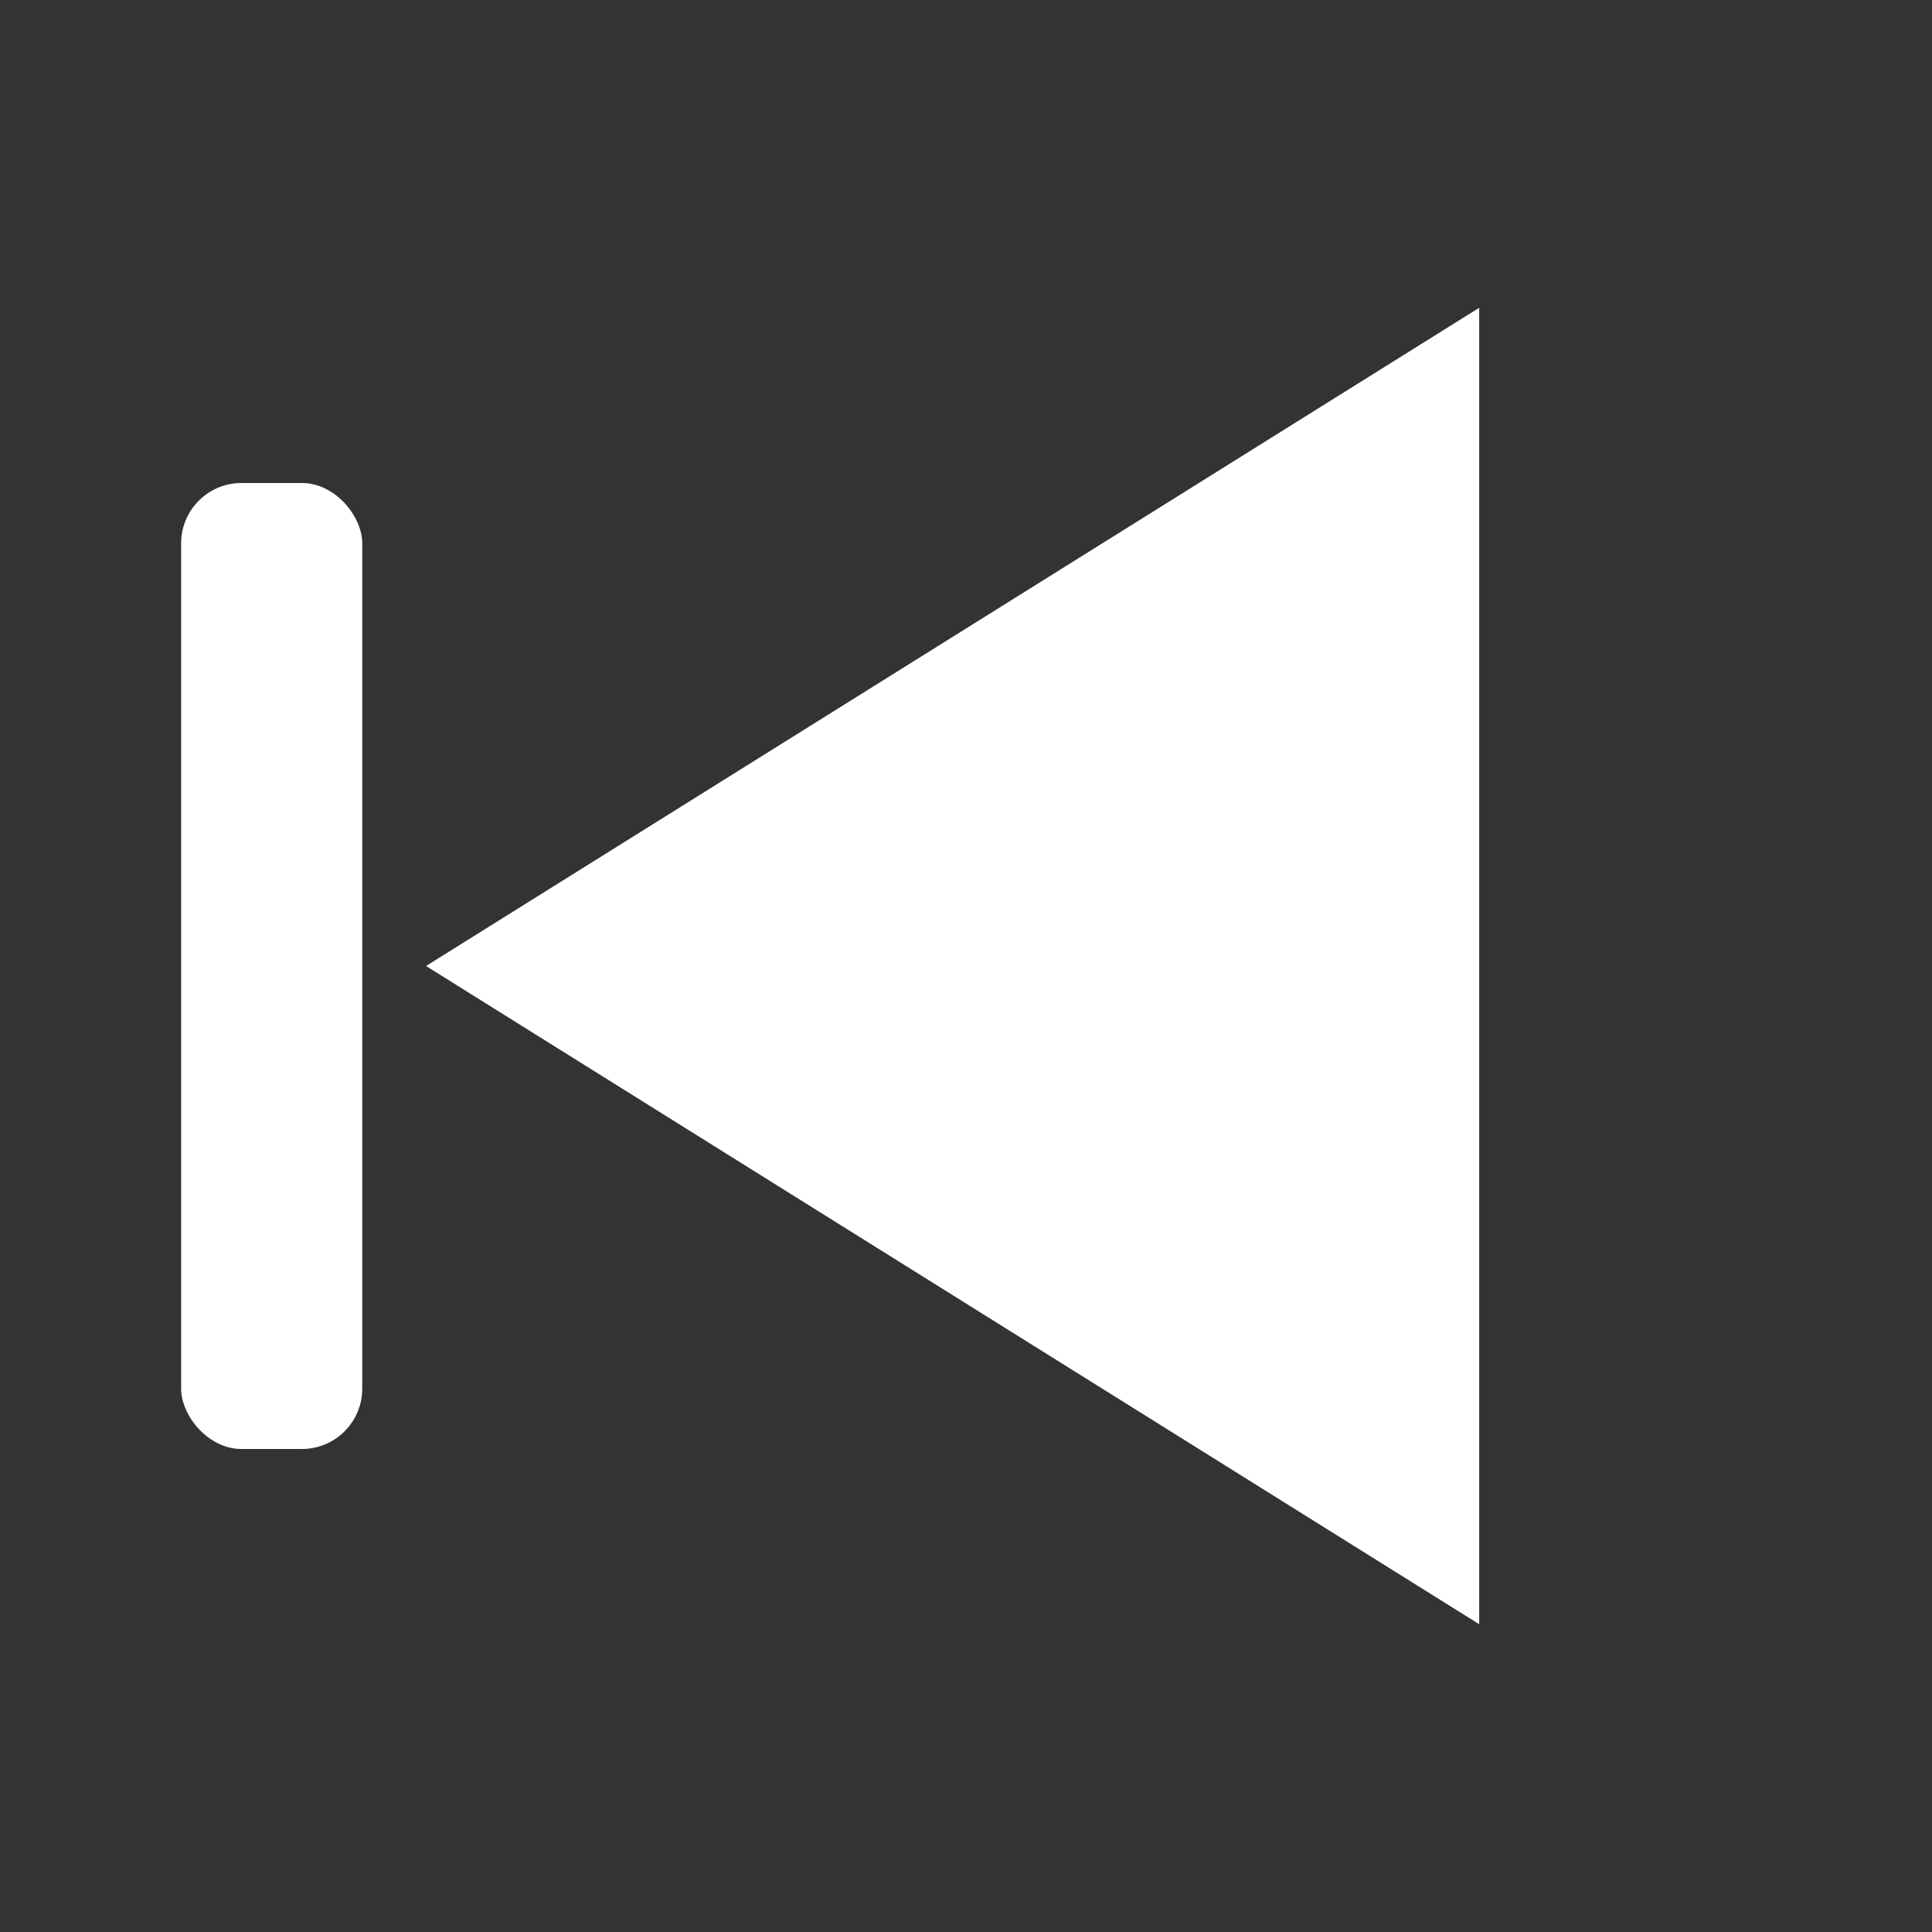 <svg width="64" height="64" viewBox="0 0 64 64"
     xmlns="http://www.w3.org/2000/svg">
  <rect x="0" y="0" width="64" height="64" fill="#333333" stroke="none"/>
  <!-- Tam giác trái -->
  <polygon points="48,12 16,32 48,52" fill="#FFFFFF" stroke="#FFFFFF" stroke-width="2"/>
  <!-- Thanh dọc (vạch) bên trái -->
  <rect x="6" y="16" width="6" height="32" rx="2" fill="#FFFFFF"/>
</svg>
